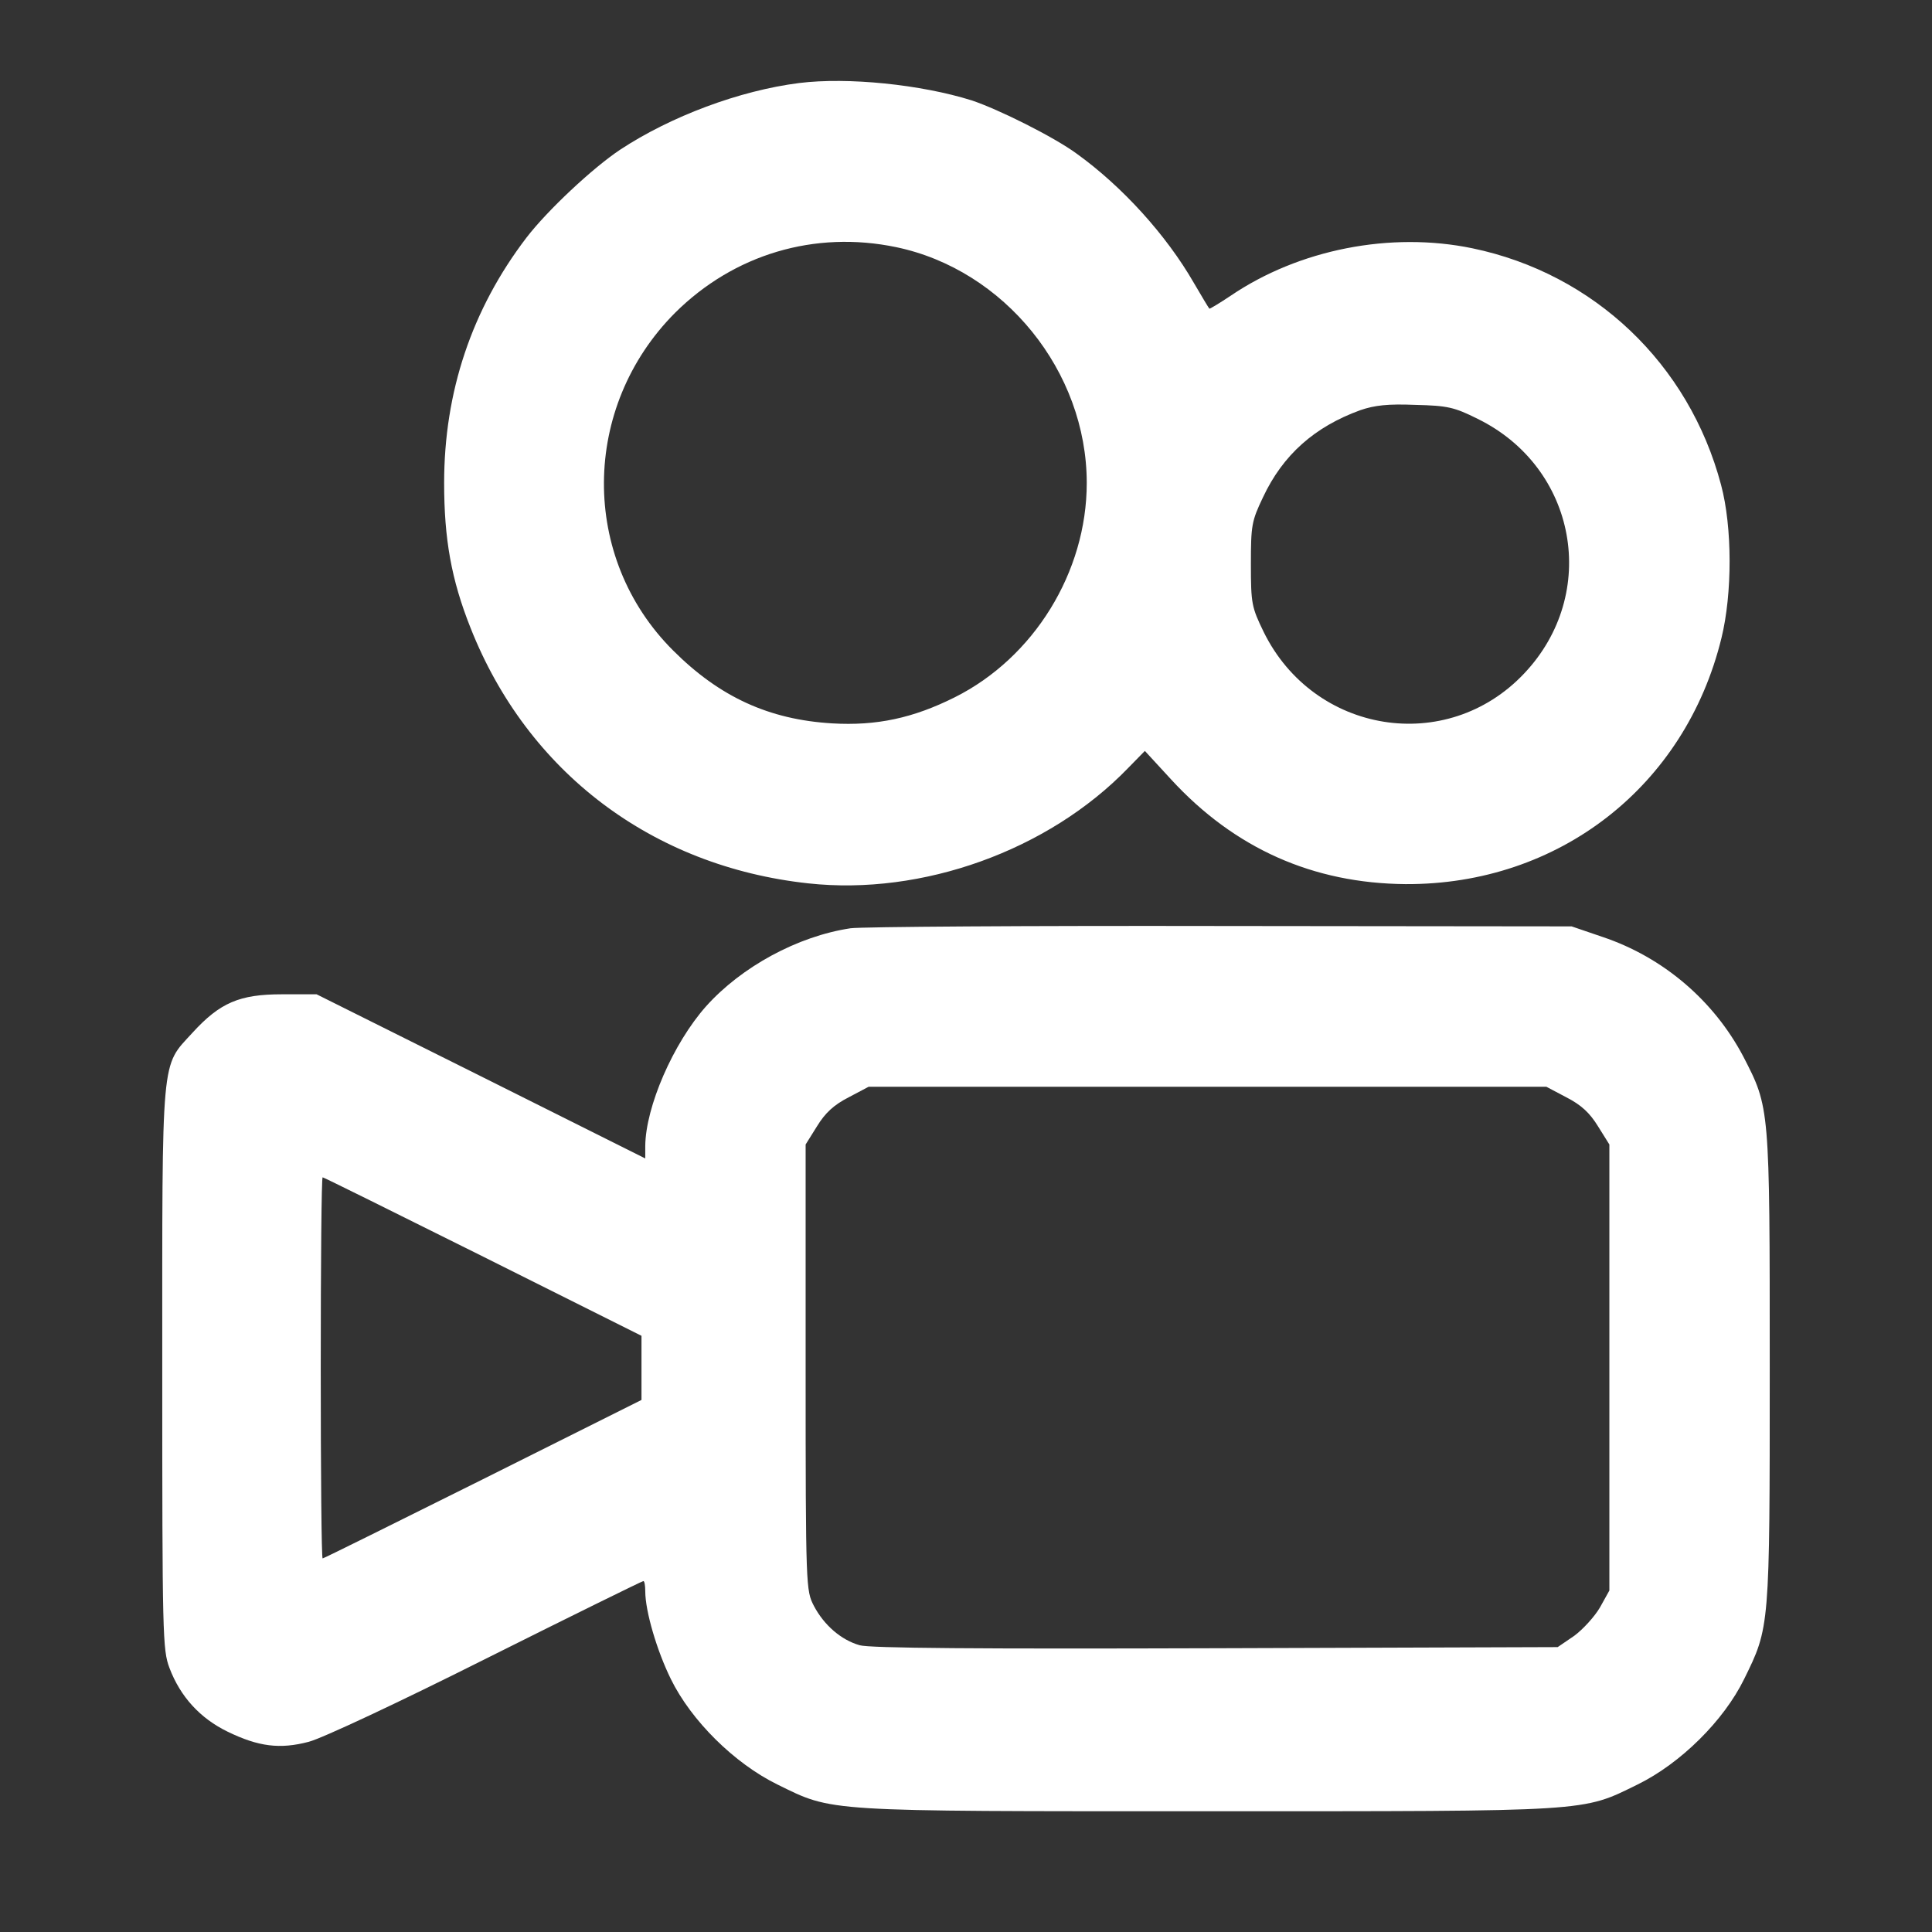 <?xml version="1.0" standalone="no"?>
<!DOCTYPE svg PUBLIC "-//W3C//DTD SVG 20010904//EN"
 "http://www.w3.org/TR/2001/REC-SVG-20010904/DTD/svg10.dtd">
<svg version="1.0" xmlns="http://www.w3.org/2000/svg"
 width="512pt" height="512pt" viewBox="0 0 512 512"
 preserveAspectRatio="xMidYMid meet">

<rect x="0" y="0" width="512" height="512" fill="#333333" stroke="none"/>

<g transform="translate(0,512) scale(0.1,-0.1)"
fill="#ffffff" stroke="none">
<path d="M2118 4900 c-158 -20 -340 -88 -475 -177 -72 -48 -192 -160 -248
-233 -145 -190 -218 -409 -218 -650 0 -148 19 -256 70 -384 151 -382 481 -632
895 -677 302 -33 636 87 847 305 l45 46 69 -75 c169 -184 377 -276 622 -278
406 -2 741 259 837 652 29 118 29 294 -1 406 -85 321 -337 560 -659 627 -217
45 -460 -3 -641 -126 -30 -20 -55 -35 -56 -34 -2 2 -20 32 -41 68 -73 127
-190 256 -311 343 -60 44 -206 117 -278 141 -134 42 -328 62 -457 46z m257
-435 c287 -60 505 -329 505 -625 0 -236 -140 -463 -350 -568 -110 -55 -207
-76 -325 -69 -167 10 -298 70 -421 193 -247 246 -244 645 5 895 156 155 370
219 586 174z m1541 -455 c263 -129 324 -463 123 -675 -205 -217 -557 -160
-690 110 -32 66 -34 75 -34 180 0 103 2 114 32 177 53 113 137 187 258 231 38
13 73 17 146 14 85 -2 103 -6 165 -37z"/>
<path d="M2254 2660 c-140 -21 -289 -102 -383 -207 -87 -98 -160 -266 -161
-370 l0 -33 -436 218 -435 217 -92 0 c-112 0 -164 -22 -237 -102 -84 -92 -80
-48 -80 -890 0 -709 1 -745 19 -793 29 -77 82 -134 154 -169 82 -40 139 -47
215 -27 35 9 236 103 471 221 226 113 413 205 416 205 3 0 5 -12 5 -27 0 -53
31 -158 68 -233 54 -110 168 -223 282 -279 149 -73 116 -71 1140 -71 1024 0
991 -2 1140 71 114 56 228 169 282 279 68 138 68 135 68 825 0 694 0 689 -70
825 -78 148 -212 263 -373 317 l-82 28 -930 1 c-511 1 -953 -2 -981 -6z m1897
-448 c39 -20 62 -41 84 -77 l30 -48 0 -591 0 -591 -25 -45 c-14 -24 -45 -58
-68 -75 l-44 -30 -906 -3 c-626 -2 -918 0 -944 8 -49 14 -94 53 -121 104 -21
41 -22 44 -22 632 l0 591 30 48 c22 36 45 57 84 77 l53 28 898 0 898 0 53 -28z
m-2871 -422 l420 -210 0 -85 0 -85 -420 -210 c-231 -115 -422 -210 -425 -210
-3 0 -5 227 -5 505 0 278 2 505 5 505 3 0 194 -95 425 -210z"/>
</g>
</svg>

